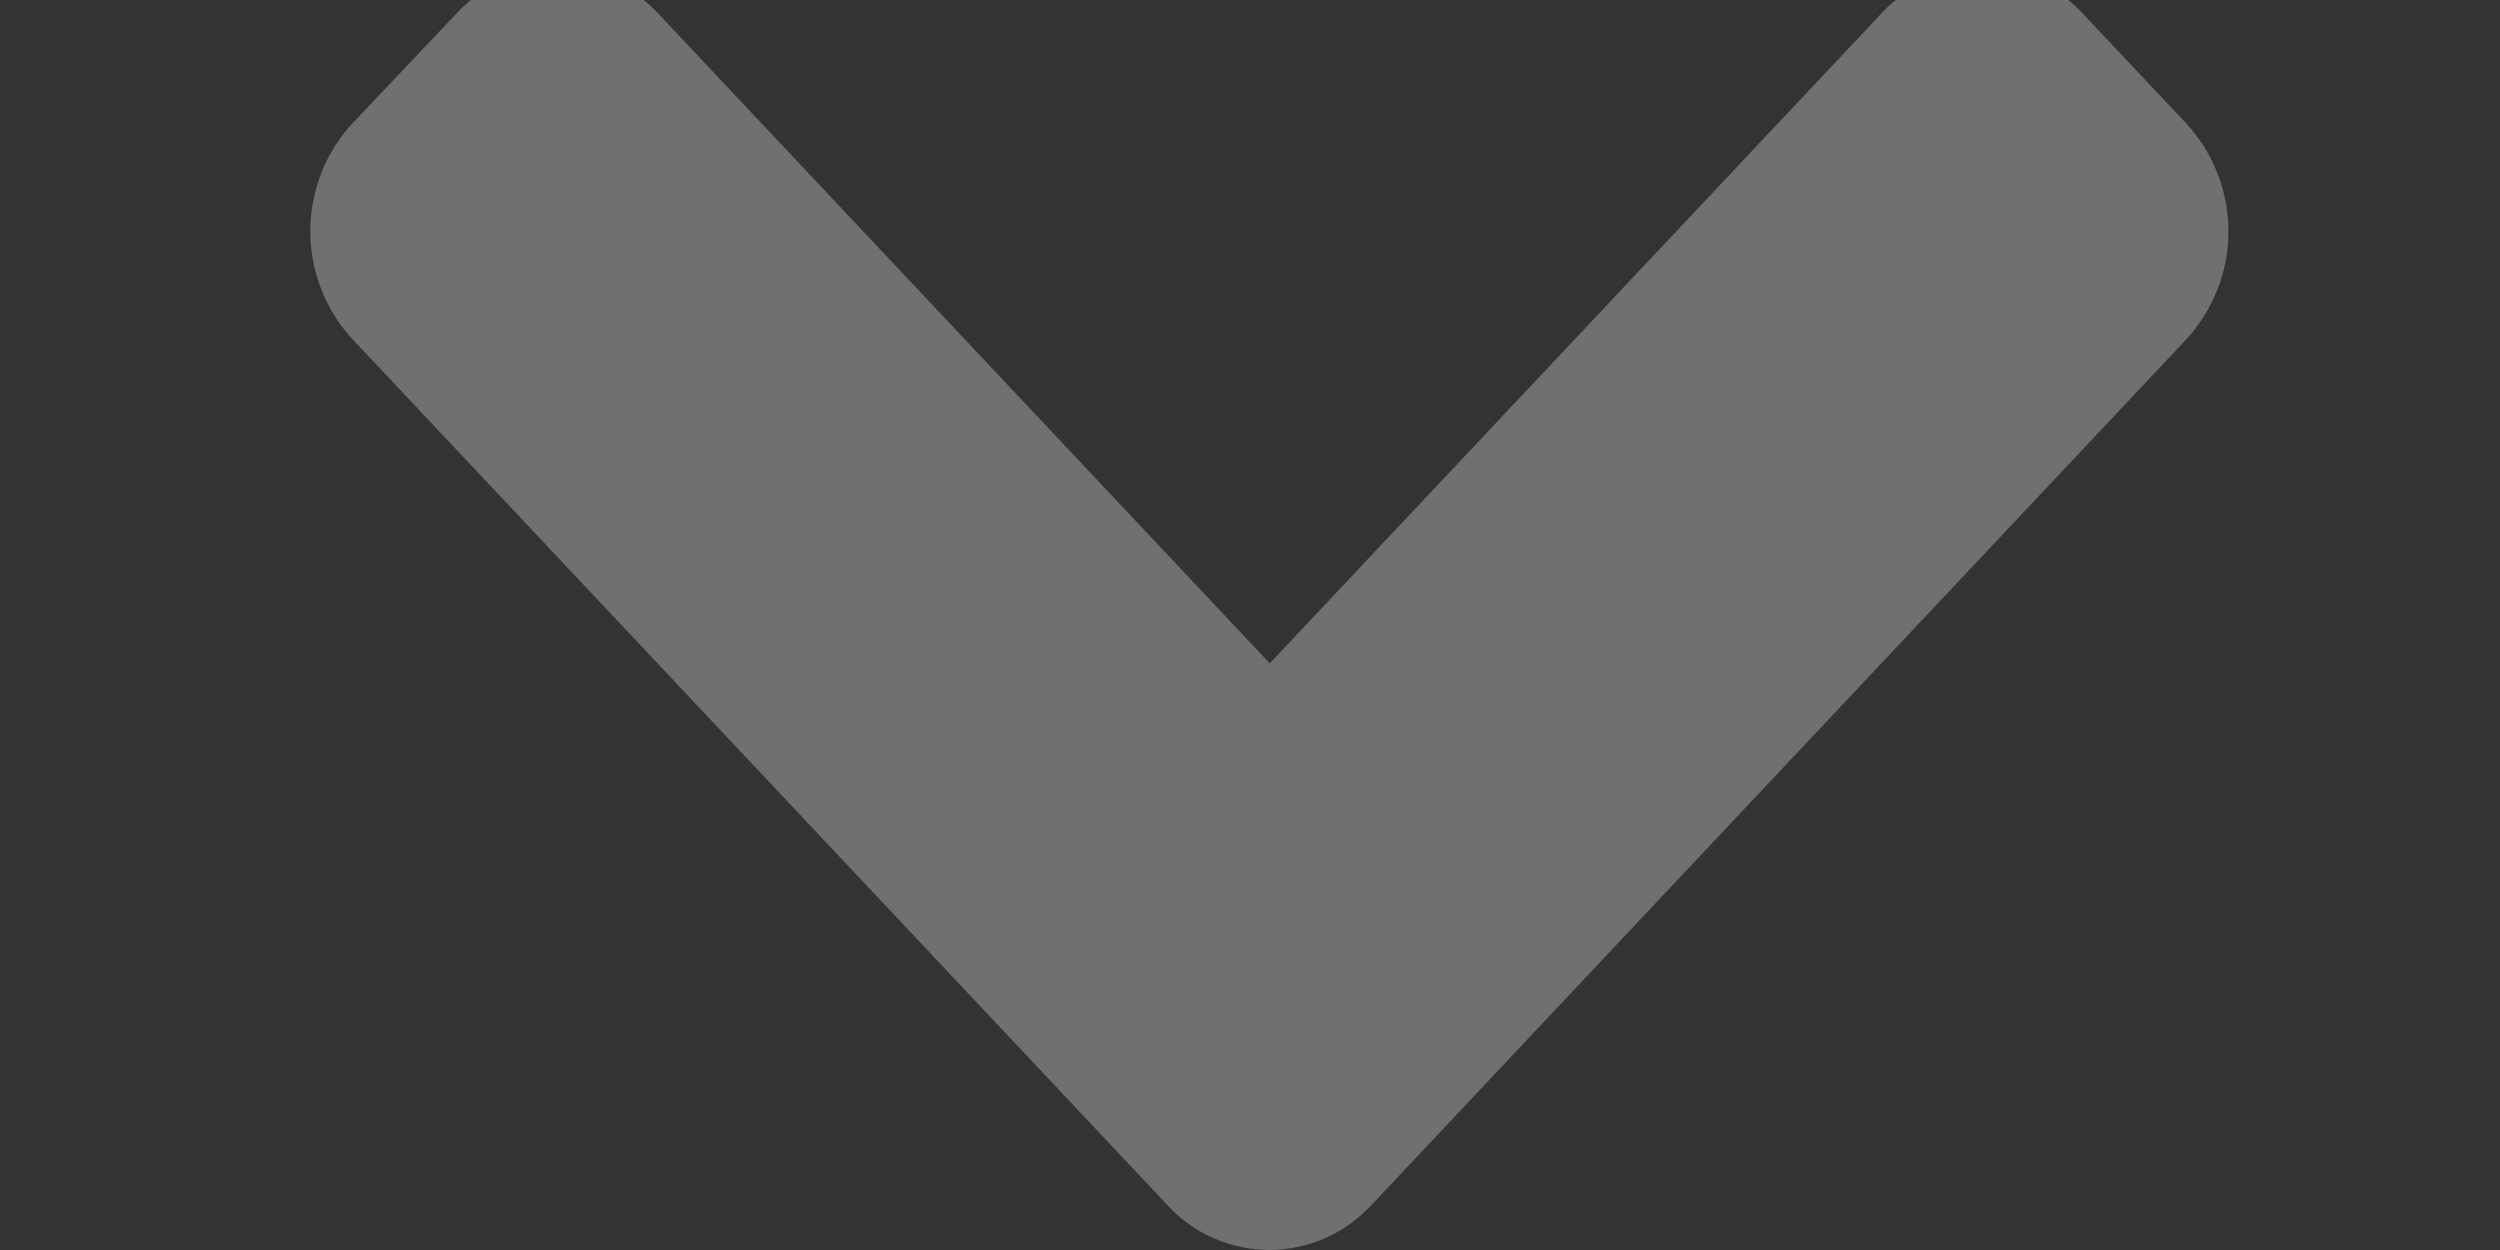 <svg xmlns="http://www.w3.org/2000/svg" xmlns:xlink="http://www.w3.org/1999/xlink" width="30" height="15" viewBox="0 0 30 15">
  <rect x="0" y="0" width="30" height="15" fill="#333333" stroke="none"/>
  <defs>
    <clipPath id="clip-path">
      <rect id="Прямоугольник_125" data-name="Прямоугольник 125" width="30" height="15" transform="translate(0)" fill="rgba(255,255,255,0.3)"/>
    </clipPath>
  </defs>
  <g id="Группа_масок_5" data-name="Группа масок 5" transform="translate(0)" clip-path="url(#clip-path)">
    <path id="Icon_awesome-chevron-circle-down" data-name="Icon awesome-chevron-circle-down" d="M505.263,902.142l9.77-10.38a1.912,1.912,0,0,0,0-2.6l-1.225-1.3a1.653,1.653,0,0,0-2.444,0l-7.325,7.783-7.327-7.785a1.652,1.652,0,0,0-2.444,0l-1.232,1.3a1.912,1.912,0,0,0,0,2.6l9.769,10.38a1.661,1.661,0,0,0,2.458,0Z" transform="translate(-488.802 -887.685)" fill="rgba(255,255,255,0.3)"/>
  </g>
</svg>
